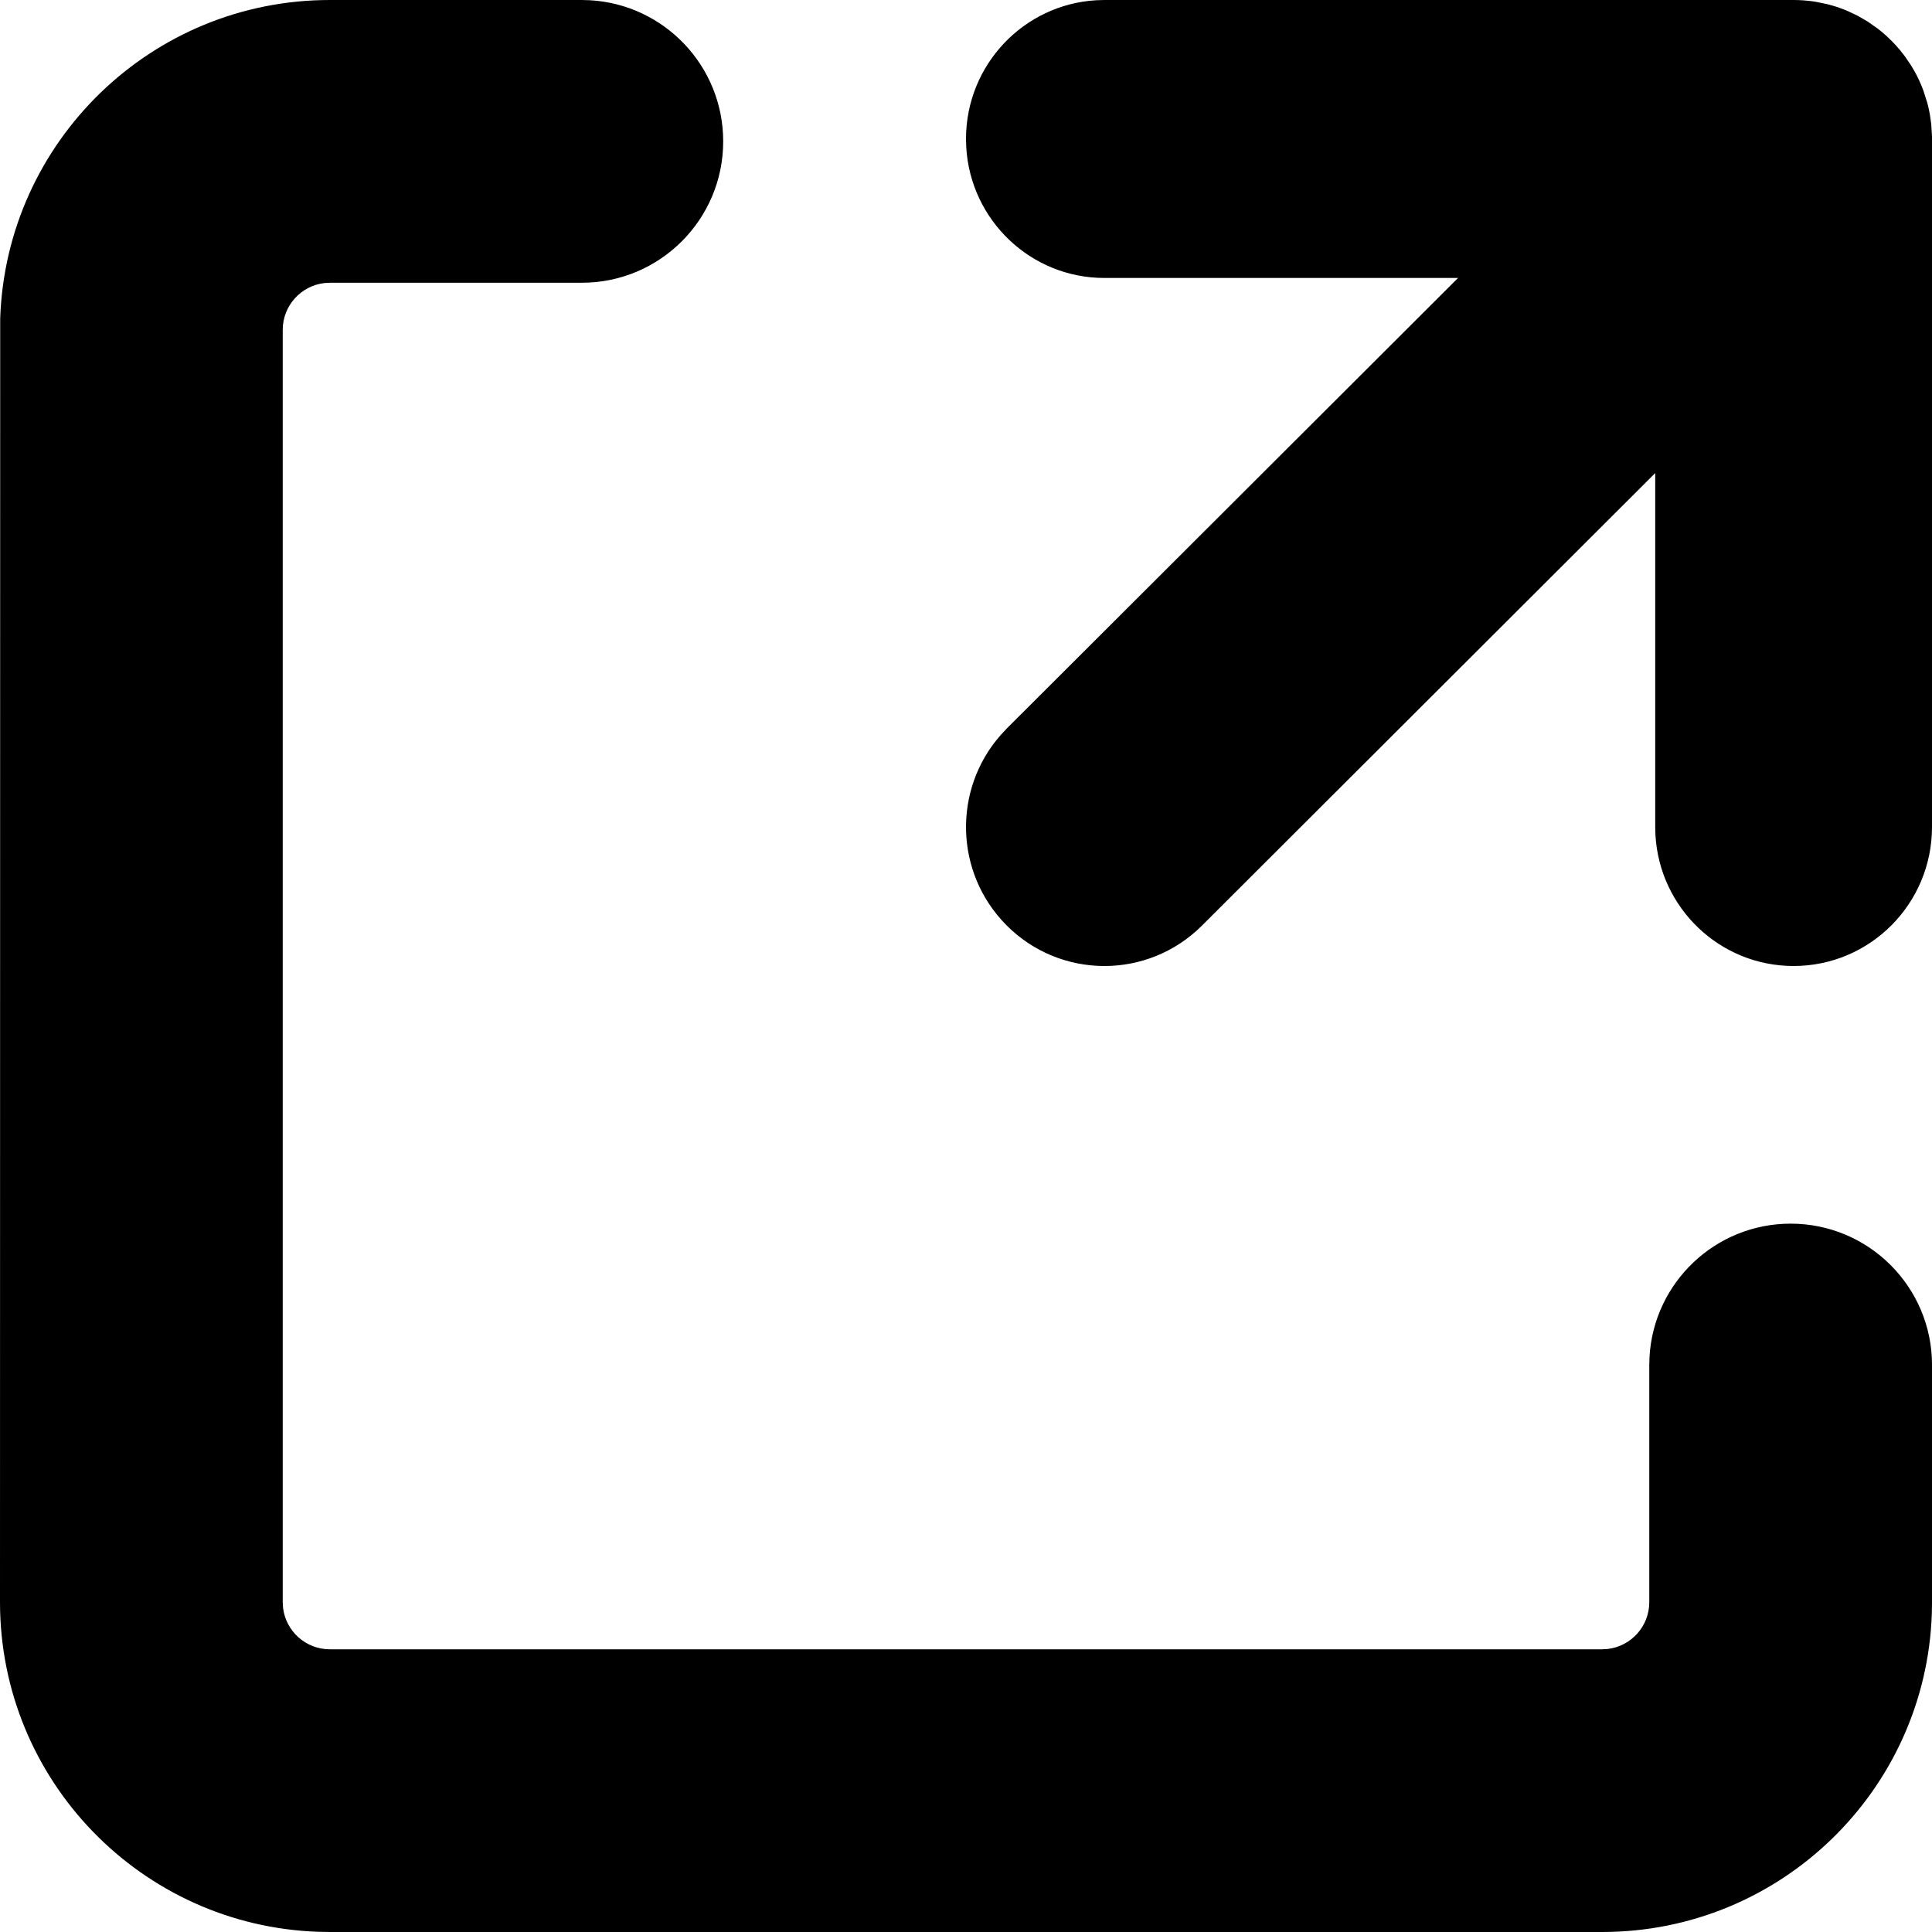 <?xml version="1.0" encoding="UTF-8" standalone="no"?>
<svg
   xmlns:dc="http://purl.org/dc/elements/1.1/"
   xmlns:cc="http://creativecommons.org/ns#"
   xmlns:rdf="http://www.w3.org/1999/02/22-rdf-syntax-ns#"
   xmlns:svg="http://www.w3.org/2000/svg"
   xmlns="http://www.w3.org/2000/svg"
   viewBox="0 0 80 80"
   version="1.1"
   id="svg4"
   width="80"
   height="80">
  <defs
     id="defs8" />
  <path
     d="m 24.092,0 0.344,0.01 c 3.073,0.178 5.51,2.726 5.51,5.844 0,3.233 -2.621,5.854 -5.854,5.854 v 0 H 13.659 l -0.228,0.013 c -0.97,0.113 -1.724,0.937 -1.724,1.938 v 0 52.683 l 0.013,0.228 c 0.113,0.97 0.937,1.724 1.938,1.724 v 0 h 52.683 l 0.228,-0.013 c 0.97,-0.113 1.724,-0.937 1.724,-1.938 v 0 -9.82 l 0.01,-0.344 c 0.178,-3.073 2.726,-5.51 5.844,-5.51 3.233,0 5.854,2.621 5.854,5.854 v 0 9.82 l -0.008,0.47 C 79.745,74.137 73.728,80 66.341,80 v 0 H 13.659 L 13.189,79.992 C 5.863,79.745 0,73.728 0,66.341 v 0 L 0.008,13.189 C 0.255,5.863 6.272,0 13.659,0 v 0 z m 50.593,0.015 0.295,0.029 0.212,0.031 0.48,0.099 0.189,0.052 c 0.226,0.065 0.447,0.144 0.66,0.236 l 0.404,0.192 0.41,0.238 0.421,0.295 0.164,0.132 c 0.057,0.047 0.113,0.096 0.169,0.146 l 0.245,0.234 c 0.119,0.121 0.232,0.245 0.339,0.373 l 0.201,0.256 0.243,0.356 0.149,0.249 c 0.145,0.258 0.27,0.528 0.374,0.809 l 0.161,0.504 0.057,0.227 0.054,0.266 0.056,0.396 0.032,0.51 L 80,34.245 C 80,37.423 77.434,40 74.269,40 71.217,40 68.723,37.604 68.549,34.583 l -0.01,-0.338 V 19.589 L 49.771,38.327 c -2.245,2.241 -5.873,2.23 -8.104,-0.024 -2.142,-2.164 -2.218,-5.609 -0.234,-7.863 L 41.691,30.163 60.375,11.51 H 45.731 c -3.052,0 -5.547,-2.396 -5.721,-5.417 L 40,5.755 C 40,2.69 42.386,0.185 45.394,0.01 L 45.731,0 h 28.539 c 0.14,0 0.278,0.005 0.416,0.015 z"
     id="path2"
     style="stroke-width:0.8" />
</svg>
